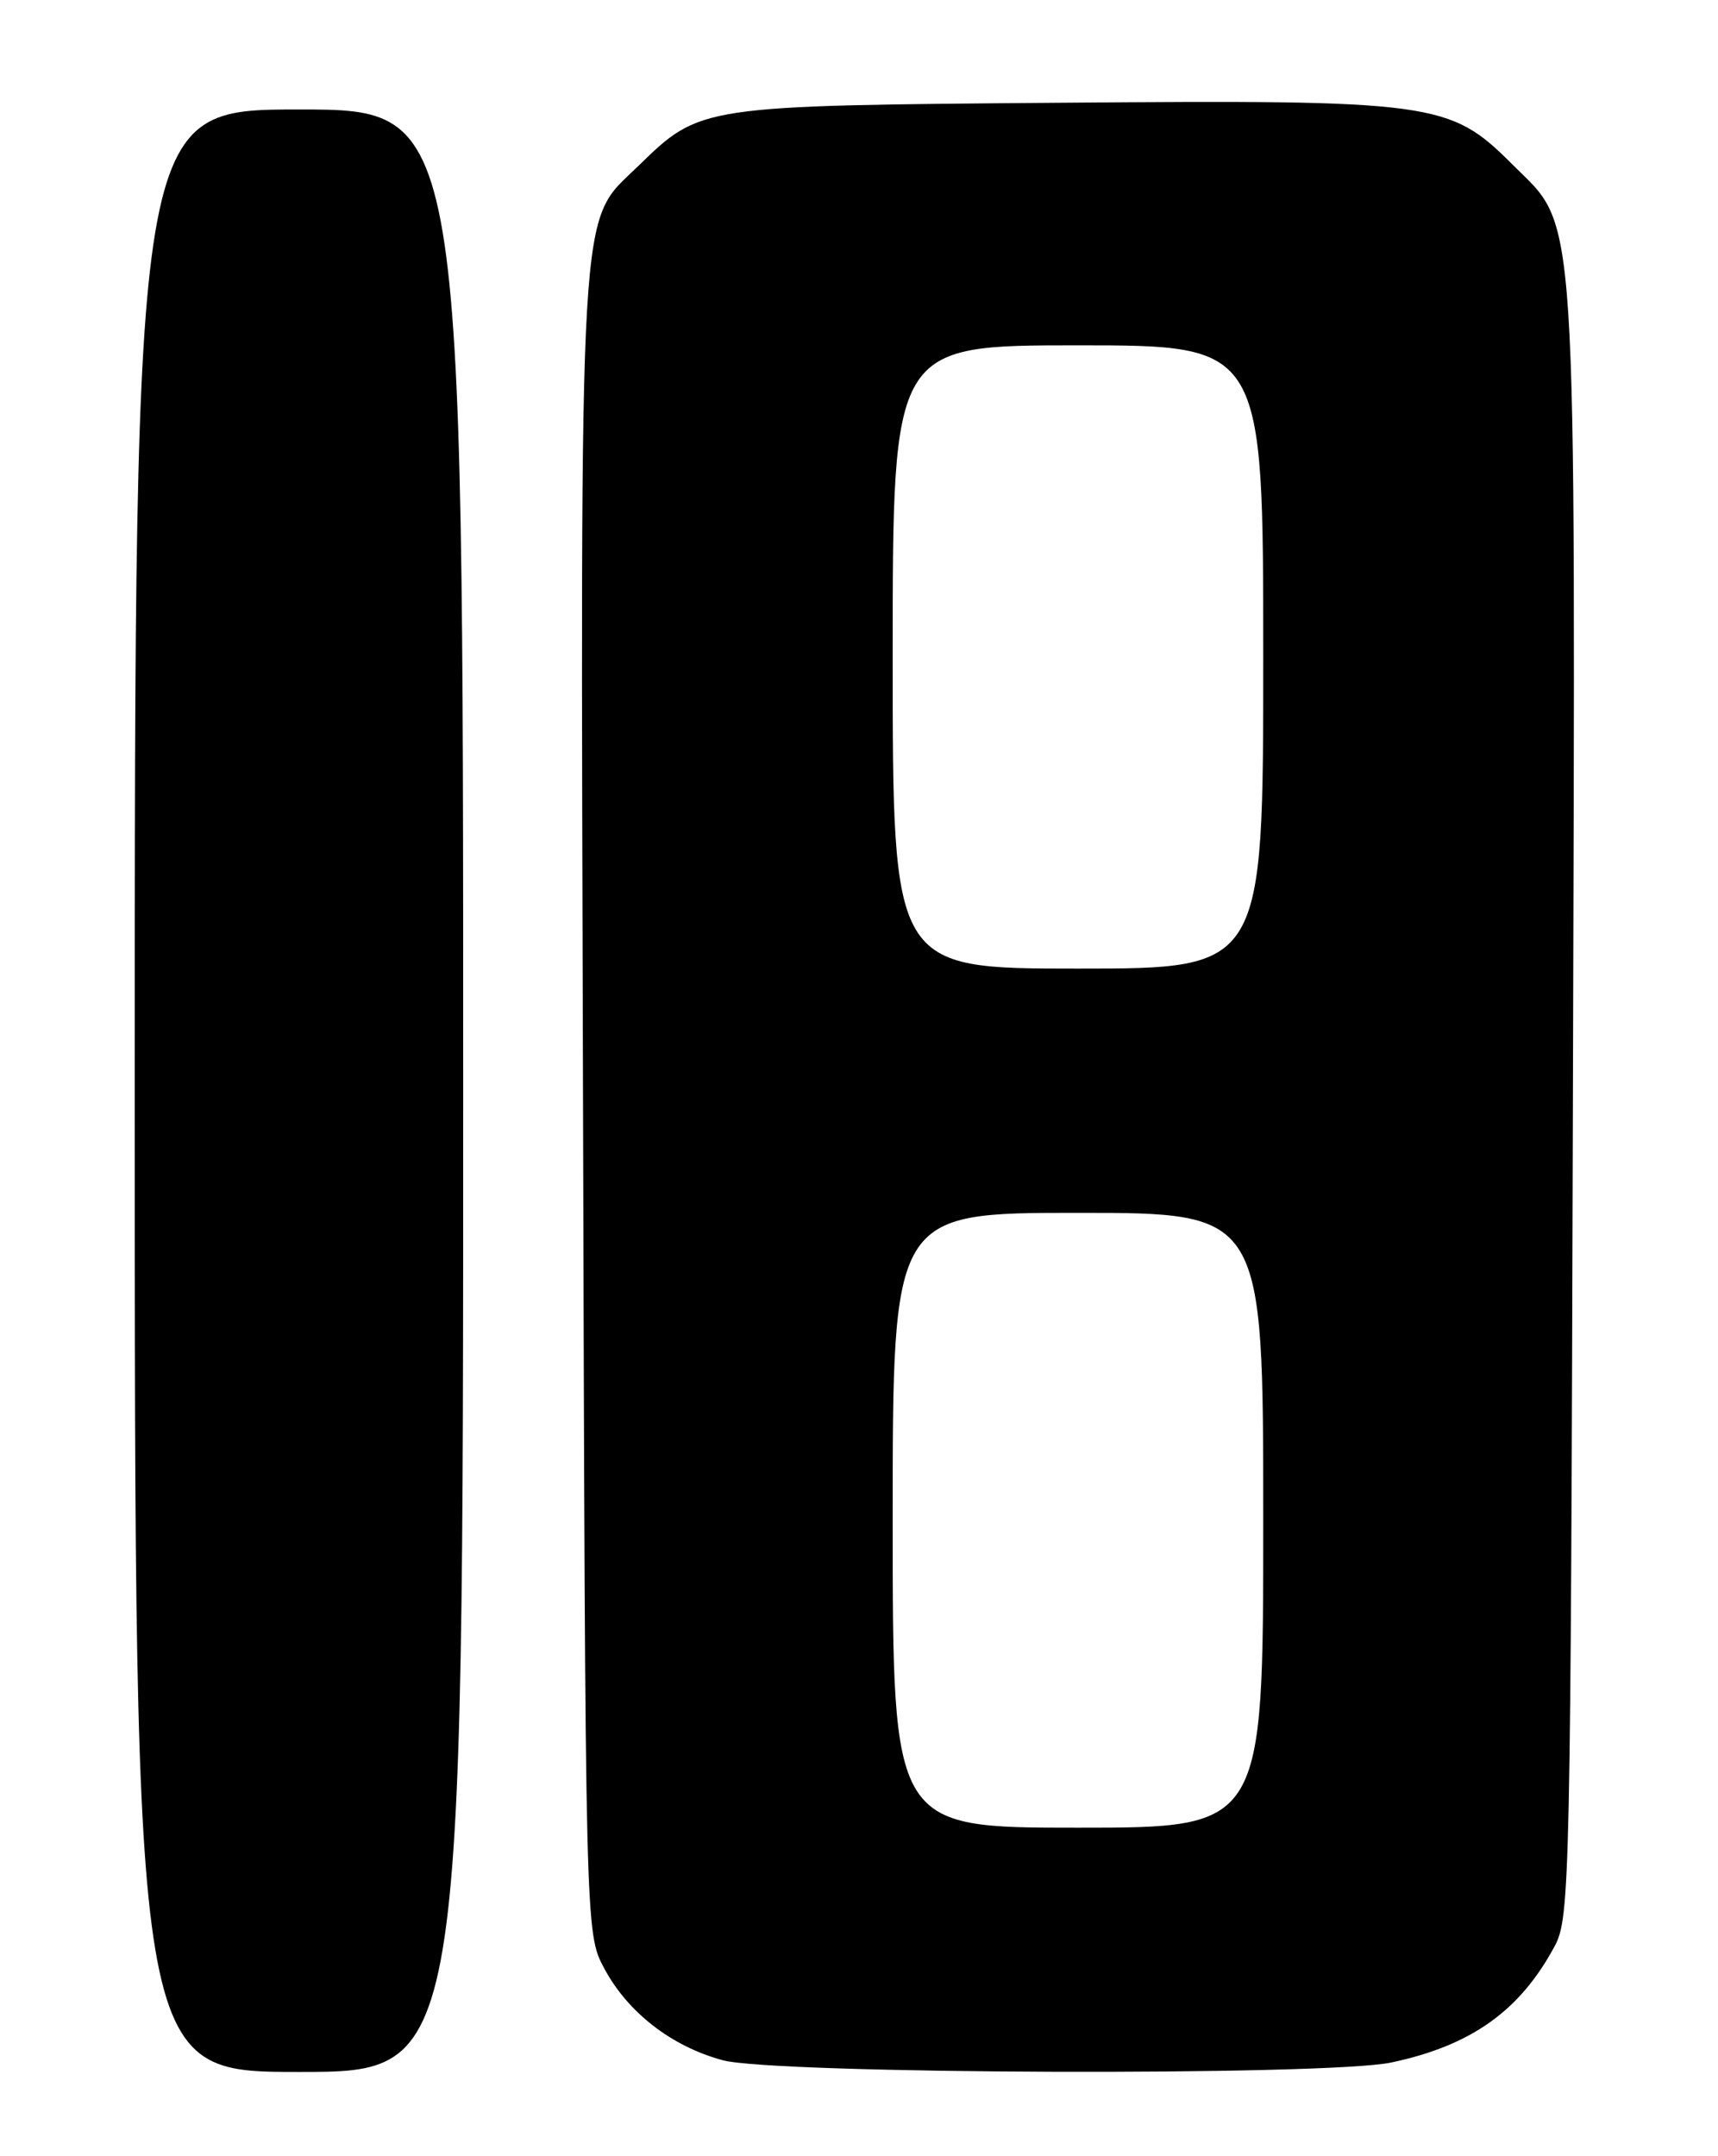 <?xml version="1.0" encoding="UTF-8" standalone="no"?>
<!DOCTYPE svg PUBLIC "-//W3C//DTD SVG 1.1//EN" "http://www.w3.org/Graphics/SVG/1.1/DTD/svg11.dtd" >
<svg xmlns="http://www.w3.org/2000/svg" xmlns:xlink="http://www.w3.org/1999/xlink" version="1.1" viewBox="0 0 204 256">
 <g >
 <path fill="currentColor"
d=" M 55.00 129.50 C 55.00 13.00 55.00 13.00 35.50 13.00 C 16.00 13.00 16.00 13.00 16.00 129.50 C 16.00 246.00 16.00 246.00 35.50 246.00 C 55.00 246.00 55.00 246.00 55.00 129.50 Z  M 165.20 244.88 C 174.74 242.86 180.52 238.72 184.64 231.00 C 186.41 227.67 186.51 222.95 186.77 131.07 C 187.07 21.86 187.43 27.38 179.53 19.47 C 172.14 12.09 170.33 11.84 125.81 12.20 C 83.04 12.54 83.18 12.51 75.77 19.73 C 68.62 26.70 68.93 21.35 69.23 131.07 C 69.50 229.50 69.50 229.50 71.74 233.69 C 74.54 238.94 79.75 242.97 85.82 244.61 C 92.03 246.28 157.54 246.50 165.20 244.88 Z  M 106.00 180.50 C 106.00 144.00 106.00 144.00 128.00 144.00 C 150.00 144.00 150.00 144.00 150.00 180.50 C 150.00 217.00 150.00 217.00 128.00 217.00 C 106.00 217.00 106.00 217.00 106.00 180.50 Z  M 106.00 78.00 C 106.00 41.00 106.00 41.00 128.00 41.00 C 150.00 41.00 150.00 41.00 150.00 78.00 C 150.00 115.00 150.00 115.00 128.00 115.00 C 106.00 115.00 106.00 115.00 106.00 78.00 Z "/>
</g>
</svg>